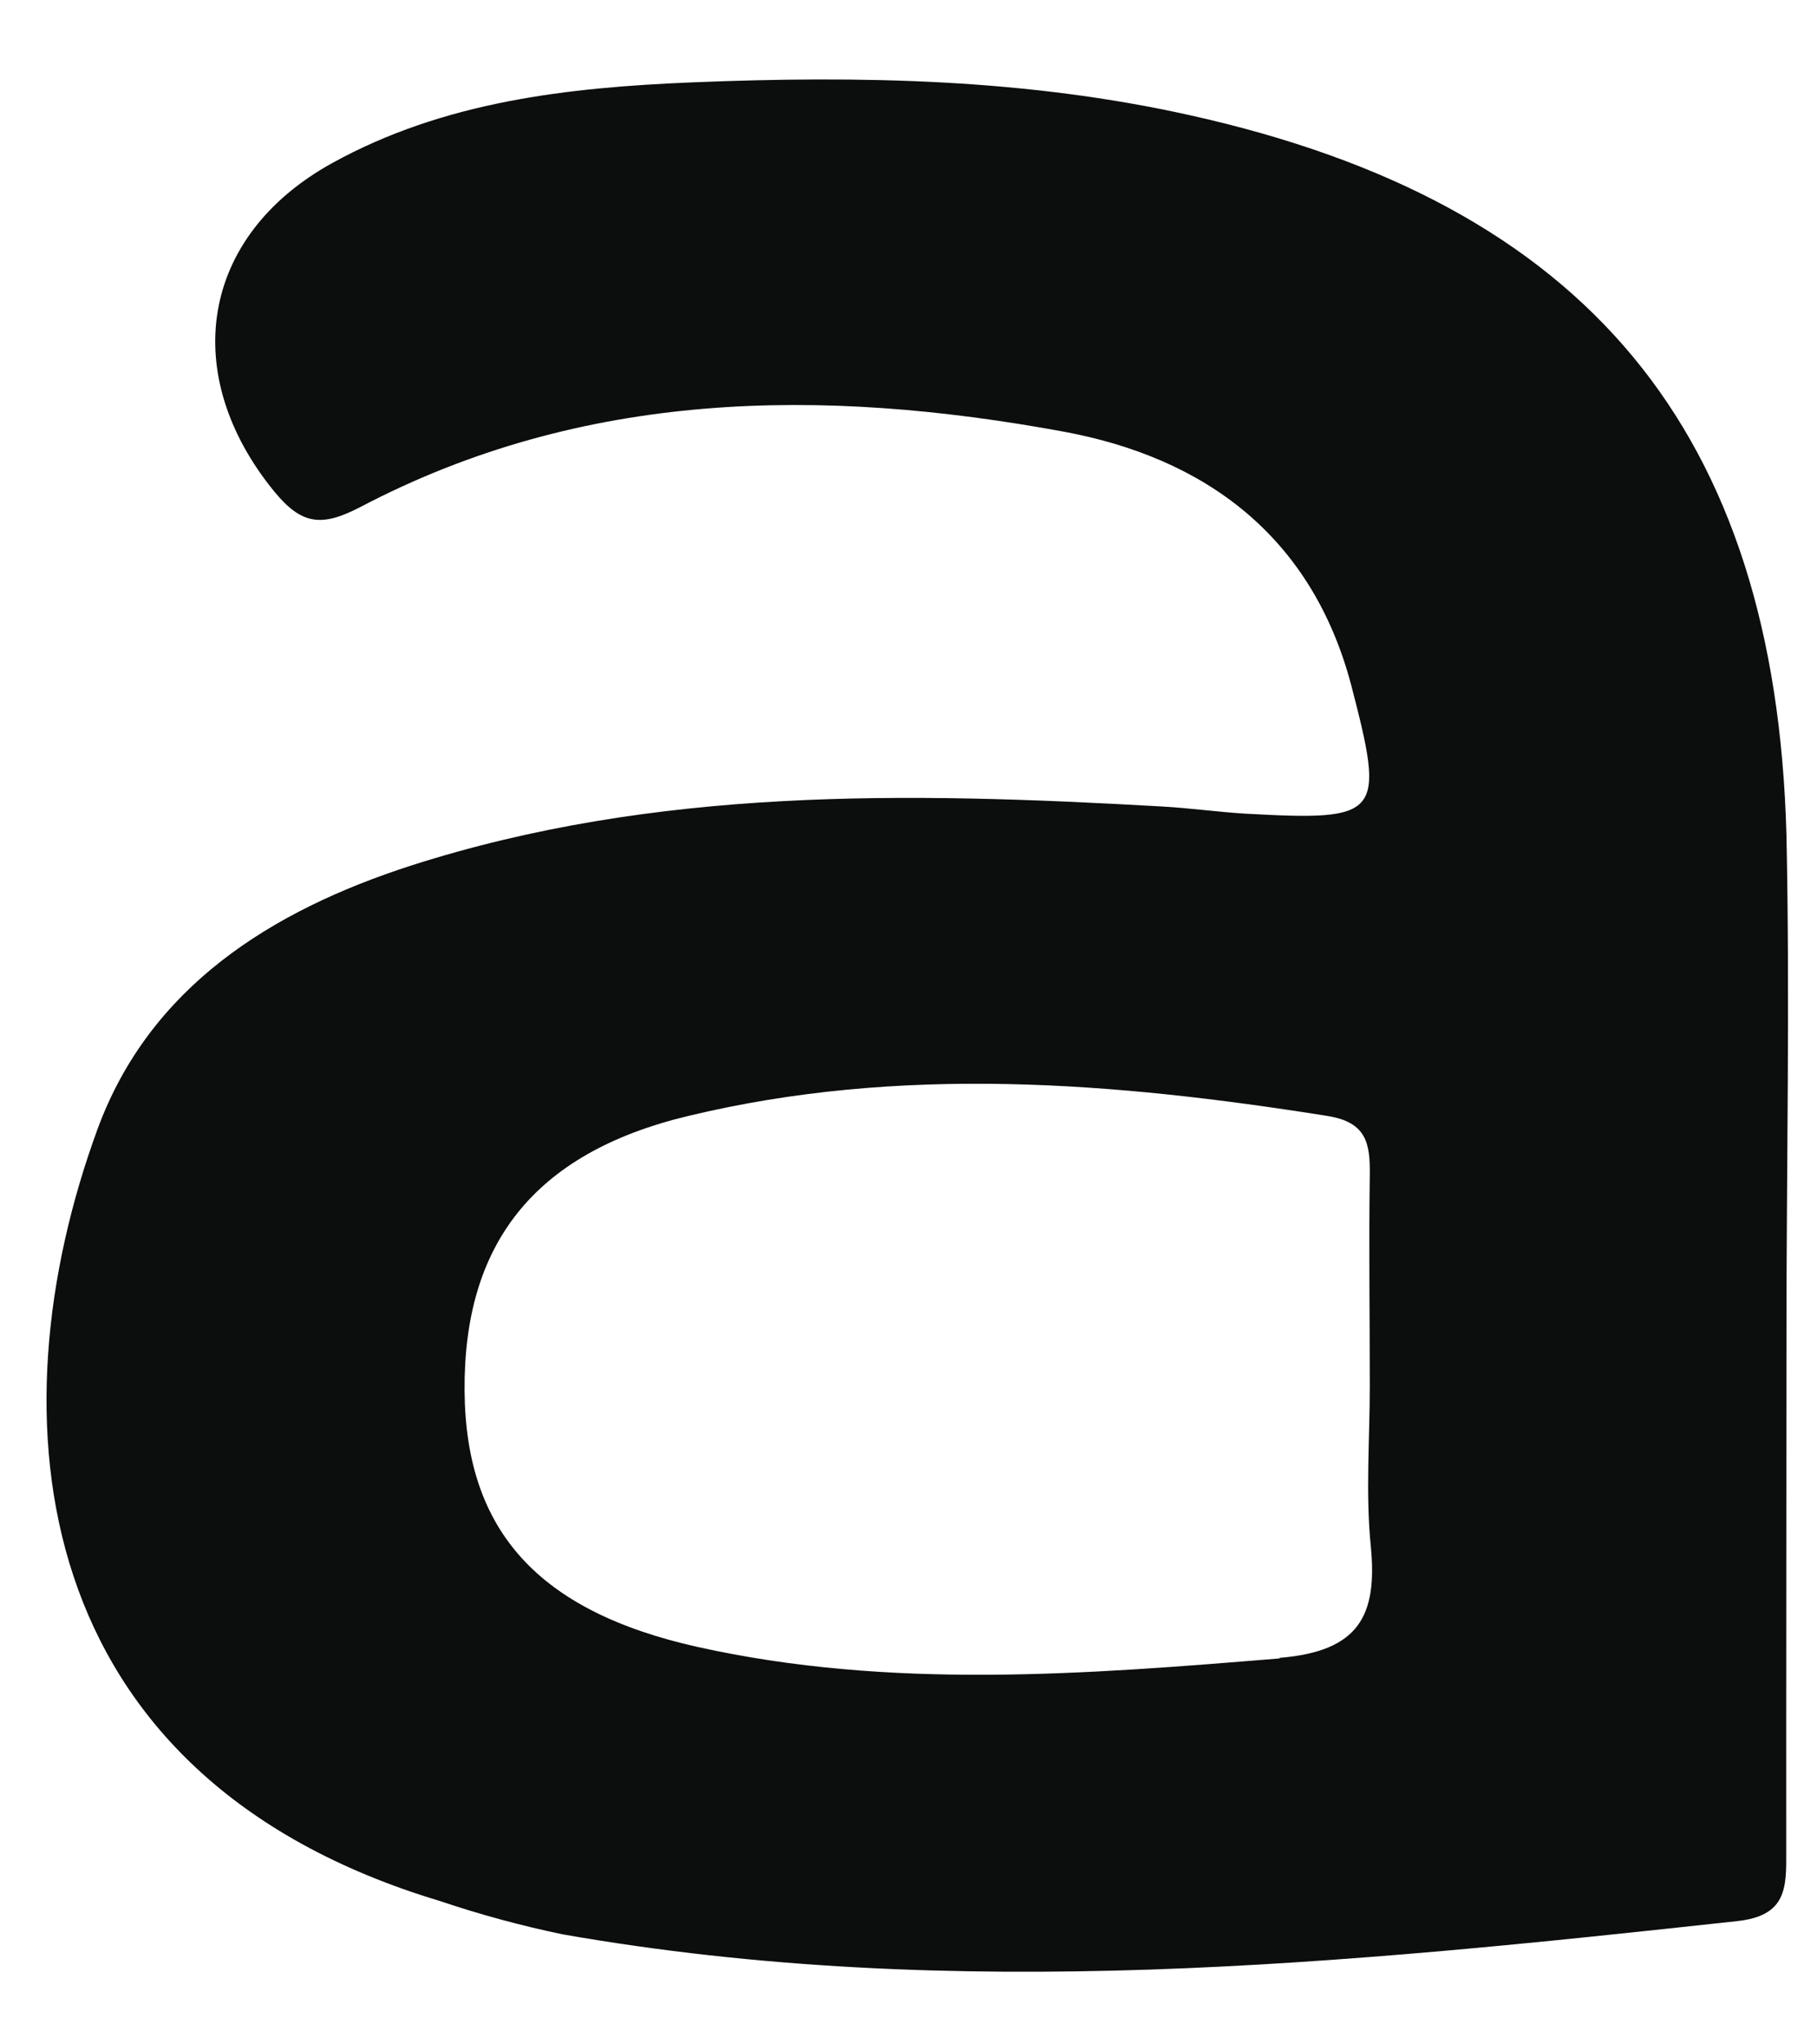 <?xml version="1.0" encoding="UTF-8" standalone="no"?><svg width='16' height='18' viewBox='0 0 16 18' fill='none' xmlns='http://www.w3.org/2000/svg'>
<path d='M15.731 11.755C15.731 10.287 15.762 8.82 15.731 7.354C15.636 3.79 13.967 1.792 10.485 1.016C9.037 0.692 7.574 0.665 6.101 0.725C4.998 0.77 3.908 0.893 2.925 1.436C1.756 2.082 1.576 3.302 2.417 4.33C2.657 4.621 2.832 4.64 3.166 4.468C5.137 3.43 7.239 3.41 9.358 3.799C10.614 4.029 11.551 4.722 11.898 6.031C12.198 7.185 12.167 7.23 10.965 7.164C10.716 7.149 10.469 7.113 10.215 7.1C7.994 6.974 5.777 6.929 3.62 7.621C2.39 8.018 1.318 8.688 0.858 9.944C-0.07 12.477 0.22 15.64 3.874 16.738C4.227 16.857 4.588 16.955 4.953 17.031C8.408 17.638 11.847 17.291 15.295 16.915C15.732 16.869 15.731 16.623 15.729 16.305C15.728 14.788 15.731 13.272 15.731 11.755ZM11.267 14.602C9.553 14.743 7.841 14.878 6.143 14.501C4.733 14.186 4.102 13.474 4.091 12.252C4.079 10.965 4.691 10.154 6.059 9.826C7.928 9.376 9.806 9.526 11.691 9.826C12.033 9.881 12.065 10.067 12.062 10.34C12.053 10.96 12.062 11.581 12.062 12.201C12.062 12.674 12.024 13.149 12.071 13.616C12.131 14.232 11.961 14.54 11.267 14.597V14.602Z' fill='#0C0D0D'/>
</svg>
